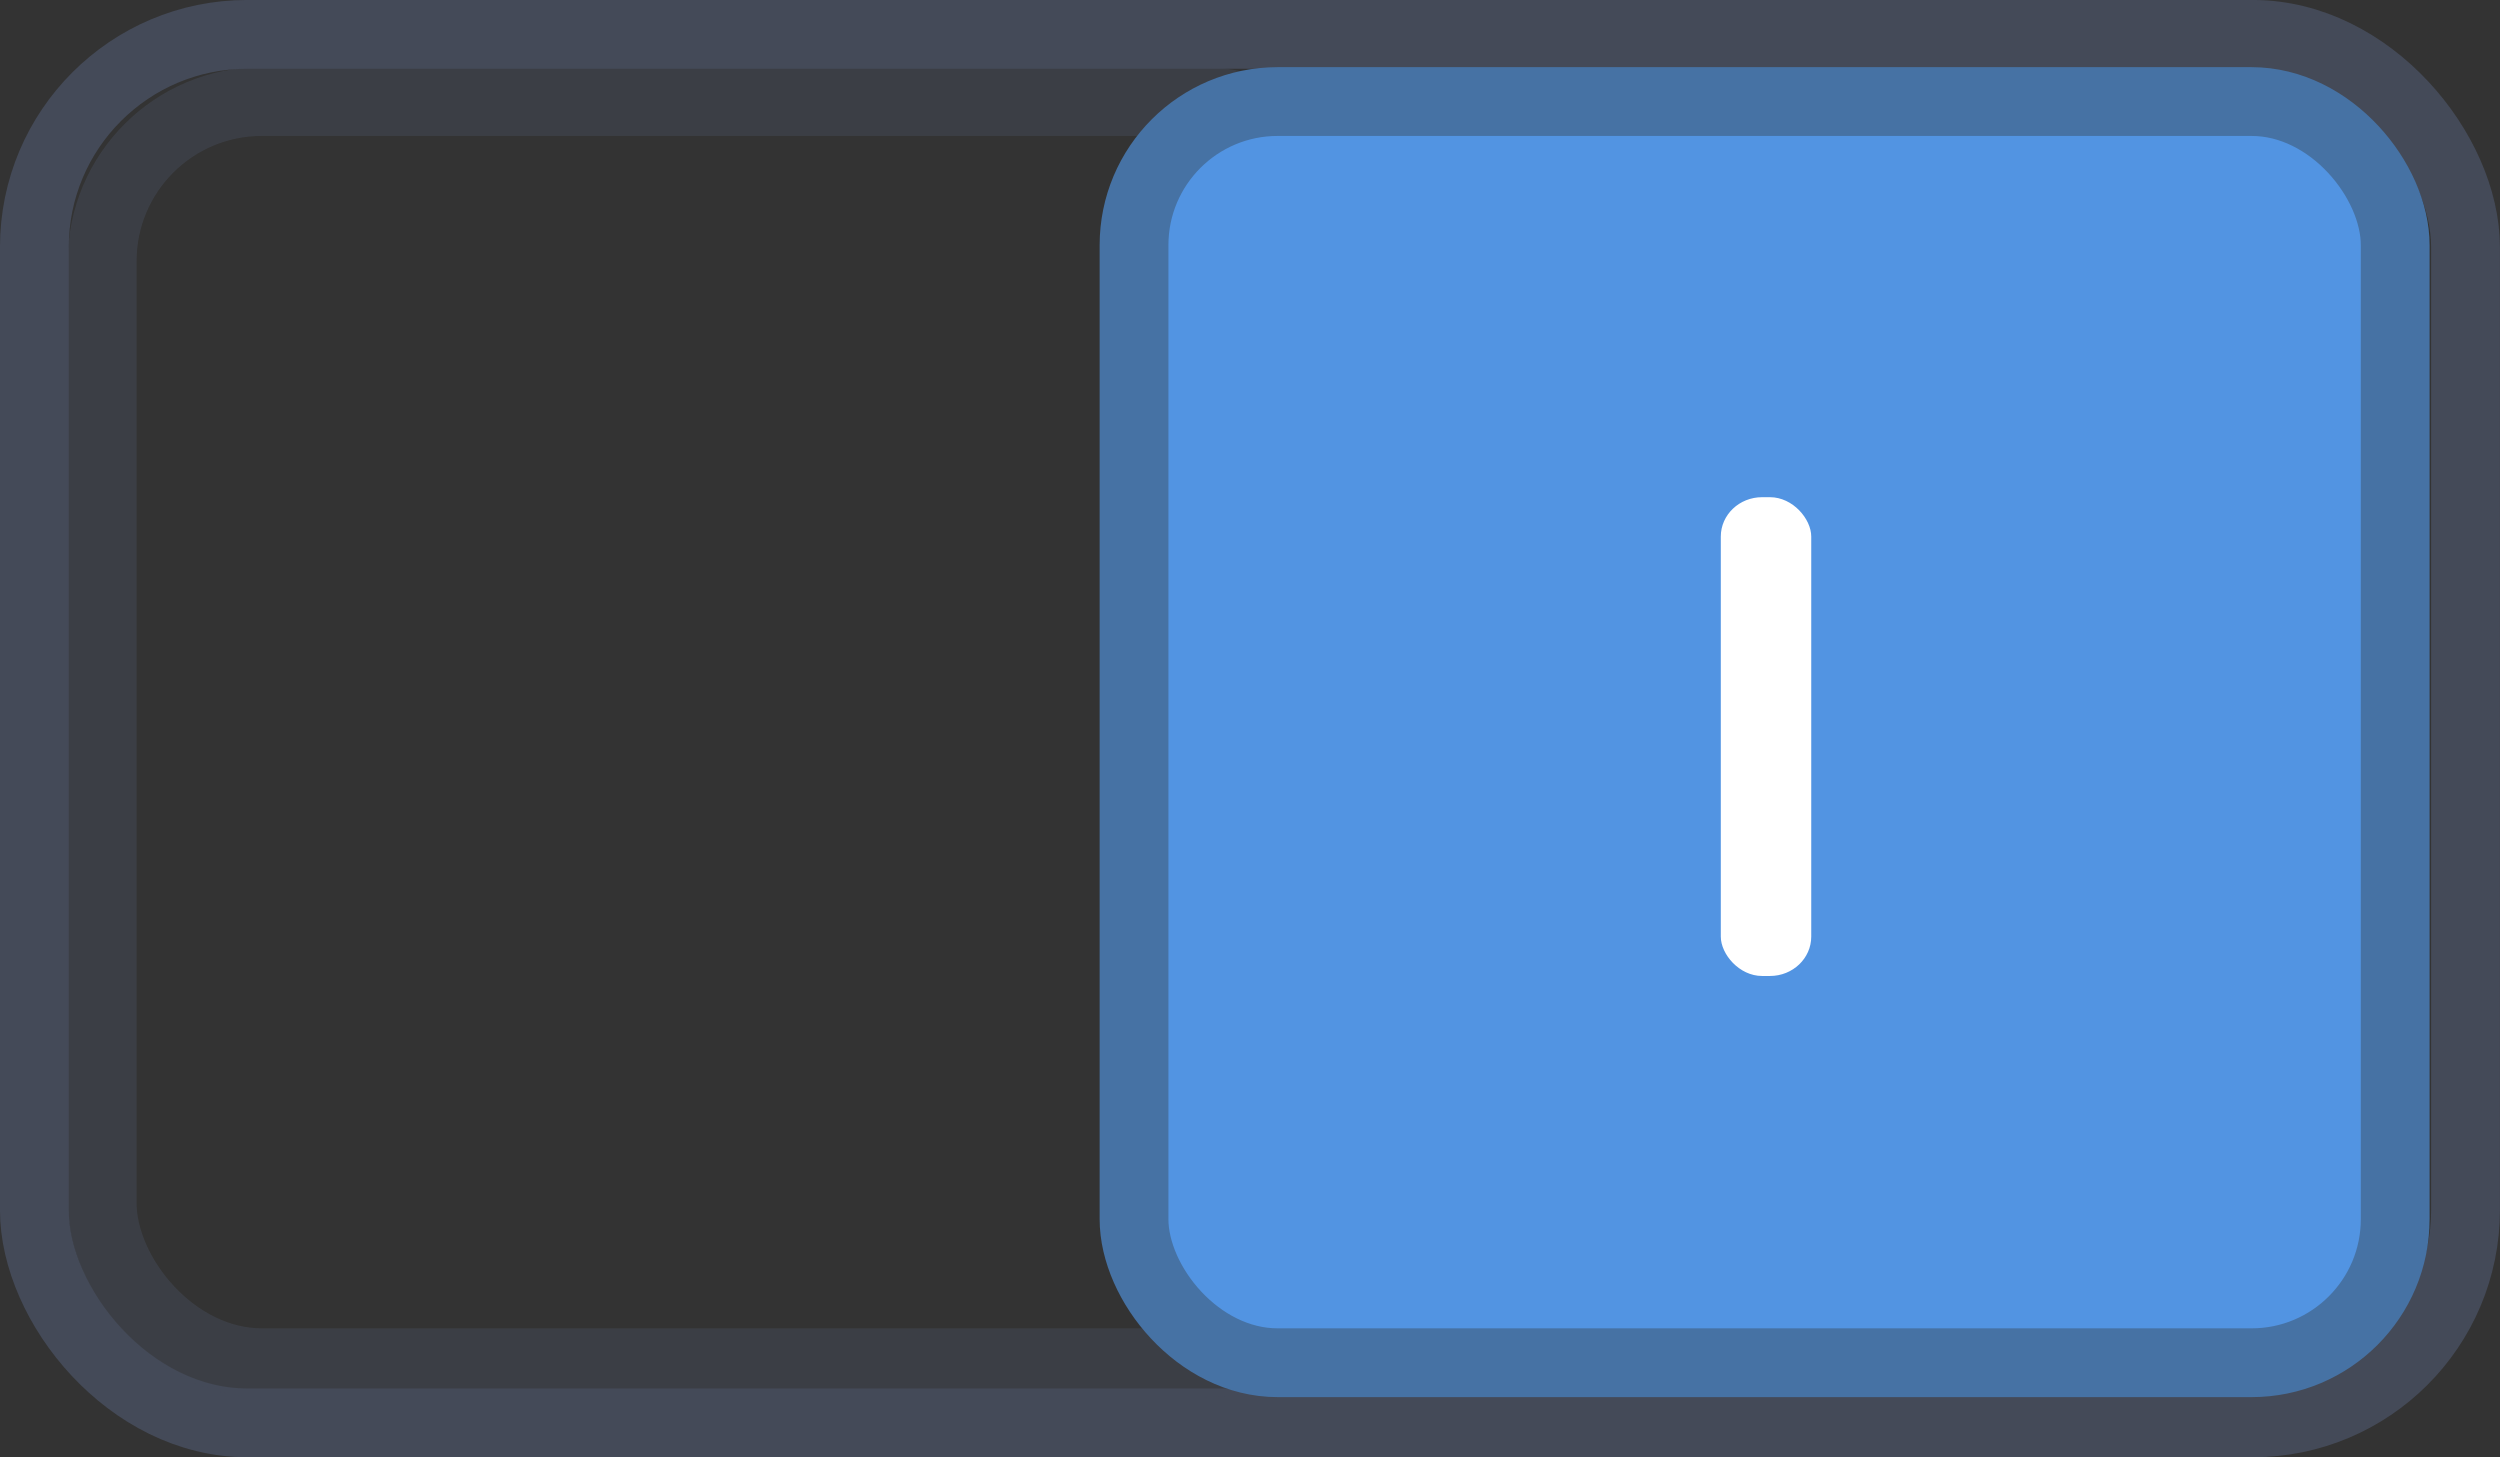<?xml version="1.0" encoding="UTF-8" standalone="no"?>
<!-- Created with Inkscape (http://www.inkscape.org/) -->

<svg
   xmlns:dc="http://purl.org/dc/elements/1.1/"
   xmlns:cc="http://creativecommons.org/ns#"
   xmlns:rdf="http://www.w3.org/1999/02/22-rdf-syntax-ns#"
   xmlns:svg="http://www.w3.org/2000/svg"
   xmlns="http://www.w3.org/2000/svg"
   xmlns:sodipodi="http://sodipodi.sourceforge.net/DTD/sodipodi-0.dtd"
   xmlns:inkscape="http://www.inkscape.org/namespaces/inkscape"
   height="27.393"
   width="46.994"
   viewBox="0 0 46.994 27.393"
   id="svg4477"
   version="1.1"
   inkscape:version="0.91 r13725"
   sodipodi:docname="on.svg">
  <rect x="0" y="0" width="46.994" height="27.393" fill="#333333" stroke="none"/>
  <defs
     id="defs4483" />
  <sodipodi:namedview
     pagecolor="#ffffff"
     bordercolor="#666666"
     borderopacity="1"
     objecttolerance="10"
     gridtolerance="10"
     guidetolerance="10"
     inkscape:pageopacity="0"
     inkscape:pageshadow="2"
     inkscape:window-width="902"
     inkscape:window-height="480"
     id="namedview4481"
     showgrid="false"
     fit-margin-top="0"
     fit-margin-left="0"
     fit-margin-right="0"
     fit-margin-bottom="0"
     units="px"
     inkscape:zoom="5.0219654"
     inkscape:cx="23.496777"
     inkscape:cy="13.696552"
     inkscape:window-x="0"
     inkscape:window-y="31"
     inkscape:window-maximized="0"
     inkscape:current-layer="svg4477" />
  <g
     transform="translate(-8.098,243.063)"
     style="display:inline"
     id="switch-active-dark"
     inkscape:label="#g5244">
    <rect
       ry="4"
       y="-242.417"
       x="8.744"
       height="26.1"
       width="45.7"
       id="rect4680-2-3-35-7-7-0"
       style="display:inline;opacity:1;fill:#cfd6e6;fill-opacity:0;fill-rule:nonzero;stroke:#444a58;stroke-width:1.293;stroke-miterlimit:4;stroke-dasharray:none;stroke-opacity:1"
       rx="4" />
    <rect
       ry="3"
       y="-241.154"
       x="10.019"
       height="23.707"
       width="23.707"
       id="rect4680-2-3-35-7-78"
       style="display:inline;opacity:1;fill:#cfd6e6;fill-opacity:0;fill-rule:nonzero;stroke:#444a58;stroke-width:1.293;stroke-miterlimit:4;stroke-dasharray:none;stroke-opacity:0.502"
       rx="3" />
    <rect
       ry="2.7"
       y="-241.154"
       x="29.415"
       height="23.707"
       width="23.707"
       id="rect4680-2-6-5-68"
       style="display:inline;opacity:1;fill:#5294e2;fill-opacity:1;fill-rule:nonzero;stroke:#4672a4;stroke-width:1.293;stroke-miterlimit:4;stroke-dasharray:none;stroke-opacity:1"
       rx="2.7" />
    <rect
       width="1.7"
       style="opacity:1;fill:#ffffff;fill-opacity:1;fill-rule:nonzero;stroke:#cfd6e6;stroke-width:0;stroke-miterlimit:4;stroke-dasharray:none;stroke-opacity:1"
       id="rect4735-8"
       height="9"
       x="40.445"
       y="-233.717"
       rx="0.776"
       ry="0.74" />
  </g>
</svg>
